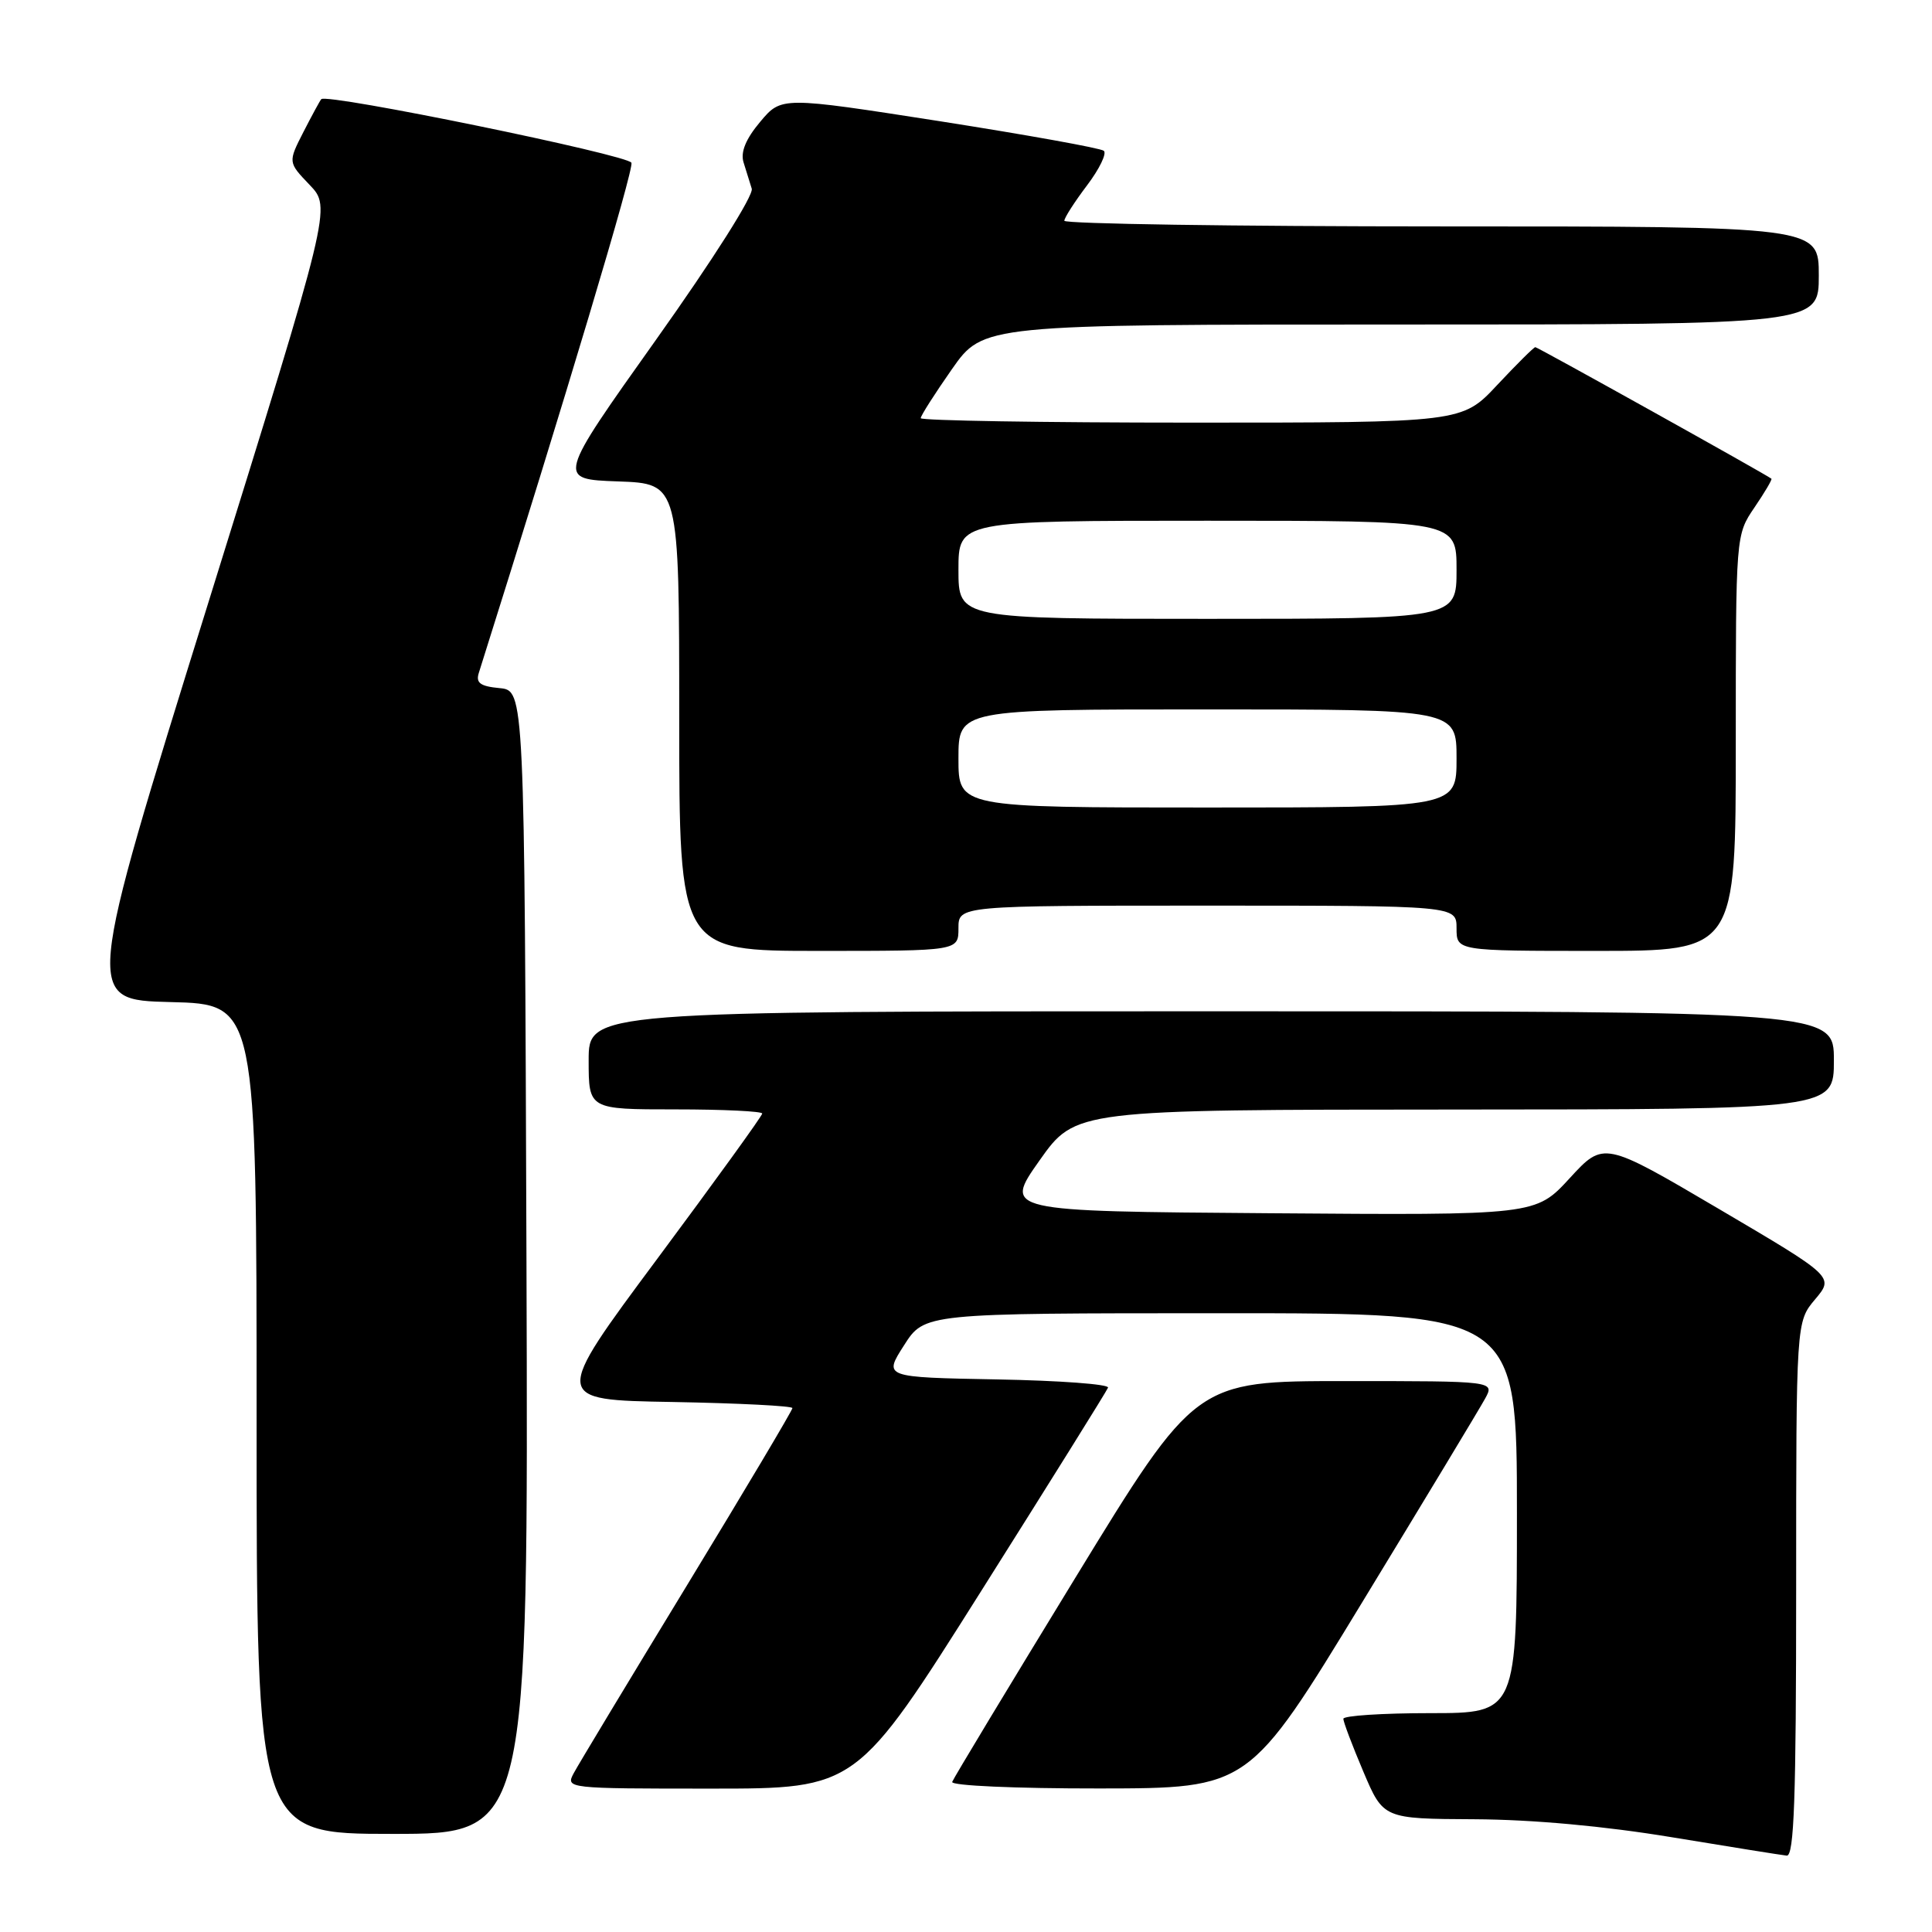 <?xml version="1.0" encoding="UTF-8" standalone="no"?>
<!DOCTYPE svg PUBLIC "-//W3C//DTD SVG 1.1//EN" "http://www.w3.org/Graphics/SVG/1.1/DTD/svg11.dtd" >
<svg xmlns="http://www.w3.org/2000/svg" xmlns:xlink="http://www.w3.org/1999/xlink" version="1.1" viewBox="0 0 256 256">
 <g >
 <path fill="currentColor"
d=" M 238.00 210.58 C 238.00 175.15 238.00 175.15 240.51 172.17 C 243.03 169.18 243.03 169.18 227.76 160.19 C 212.50 151.21 212.50 151.21 207.99 156.12 C 203.48 161.03 203.48 161.03 168.23 160.76 C 132.99 160.50 132.99 160.50 137.74 153.77 C 142.50 147.04 142.50 147.04 192.75 147.02 C 243.00 147.00 243.00 147.00 243.00 140.50 C 243.00 134.00 243.00 134.00 160.50 134.00 C 78.00 134.00 78.00 134.00 78.00 140.50 C 78.00 147.00 78.00 147.00 89.50 147.00 C 95.83 147.00 101.00 147.25 101.00 147.55 C 101.00 147.85 94.74 156.51 87.09 166.80 C 73.19 185.50 73.19 185.50 89.09 185.77 C 97.84 185.93 105.00 186.29 105.00 186.58 C 105.00 186.87 98.73 197.41 91.06 210.01 C 83.39 222.61 76.62 233.83 76.02 234.96 C 74.94 236.98 75.10 237.00 94.21 237.00 C 113.50 237.00 113.50 237.00 130.00 210.84 C 139.07 196.46 146.65 184.32 146.82 183.87 C 147.00 183.42 140.38 182.93 132.11 182.78 C 117.07 182.50 117.07 182.50 119.79 178.26 C 122.50 174.01 122.50 174.01 161.75 174.01 C 201.00 174.00 201.00 174.00 201.00 200.50 C 201.00 227.00 201.00 227.00 189.50 227.00 C 183.18 227.00 178.00 227.34 178.00 227.75 C 178.00 228.16 179.19 231.31 180.65 234.75 C 183.30 241.00 183.30 241.00 195.40 241.06 C 203.08 241.10 212.61 241.97 221.50 243.44 C 229.20 244.71 236.06 245.81 236.75 245.88 C 237.73 245.97 238.00 238.31 238.00 210.58 Z  M 69.76 167.25 C 69.50 91.50 69.50 91.50 66.20 91.18 C 63.64 90.94 63.03 90.49 63.44 89.18 C 75.04 52.39 84.00 22.44 83.67 21.57 C 83.27 20.53 43.29 12.33 42.57 13.14 C 42.39 13.34 41.33 15.30 40.20 17.50 C 38.16 21.50 38.16 21.50 41.03 24.50 C 43.90 27.50 43.90 27.50 27.56 80.00 C 11.22 132.50 11.22 132.50 22.61 132.78 C 34.00 133.06 34.00 133.06 34.00 188.03 C 34.00 243.00 34.00 243.00 52.01 243.00 C 70.01 243.00 70.01 243.00 69.76 167.25 Z  M 180.50 212.31 C 188.75 198.76 196.08 186.62 196.78 185.33 C 198.06 183.00 198.06 183.00 178.25 183.00 C 158.43 183.00 158.43 183.00 142.46 209.11 C 133.68 223.47 126.35 235.62 126.17 236.11 C 125.98 236.61 134.51 236.99 145.67 236.98 C 165.50 236.96 165.50 236.96 180.50 212.31 Z  M 127.00 123.00 C 127.00 120.00 127.00 120.00 160.00 120.00 C 193.00 120.00 193.00 120.00 193.00 123.00 C 193.00 126.00 193.00 126.00 211.50 126.00 C 230.00 126.00 230.00 126.00 230.00 98.45 C 230.00 70.89 230.00 70.89 232.47 67.25 C 233.83 65.25 234.85 63.53 234.72 63.43 C 234.08 62.90 203.74 46.00 203.44 46.00 C 203.24 46.00 200.98 48.25 198.40 51.00 C 193.73 56.00 193.73 56.00 157.86 56.00 C 138.14 56.00 122.00 55.73 122.00 55.41 C 122.00 55.08 123.87 52.16 126.14 48.91 C 130.29 43.00 130.29 43.00 185.64 43.00 C 241.00 43.00 241.00 43.00 241.00 36.50 C 241.00 30.00 241.00 30.00 191.00 30.00 C 163.50 30.00 141.01 29.66 141.03 29.25 C 141.04 28.84 142.40 26.73 144.04 24.56 C 145.68 22.39 146.68 20.33 146.26 19.98 C 145.84 19.63 136.06 17.87 124.52 16.06 C 103.54 12.79 103.54 12.79 100.73 16.14 C 98.82 18.41 98.11 20.15 98.52 21.50 C 98.86 22.60 99.35 24.18 99.61 25.00 C 99.89 25.86 94.49 34.38 86.94 45.00 C 73.79 63.50 73.79 63.50 81.90 63.79 C 90.00 64.08 90.00 64.08 90.00 95.04 C 90.00 126.00 90.00 126.00 108.50 126.00 C 127.00 126.00 127.00 126.00 127.00 123.00 Z  M 127.00 100.50 C 127.00 94.00 127.00 94.00 160.00 94.00 C 193.00 94.00 193.00 94.00 193.00 100.50 C 193.00 107.00 193.00 107.00 160.00 107.00 C 127.00 107.00 127.00 107.00 127.00 100.50 Z  M 127.00 75.50 C 127.00 69.00 127.00 69.00 160.00 69.00 C 193.00 69.00 193.00 69.00 193.00 75.50 C 193.00 82.00 193.00 82.00 160.00 82.00 C 127.00 82.00 127.00 82.00 127.00 75.50 Z "/>
</g>
</svg>